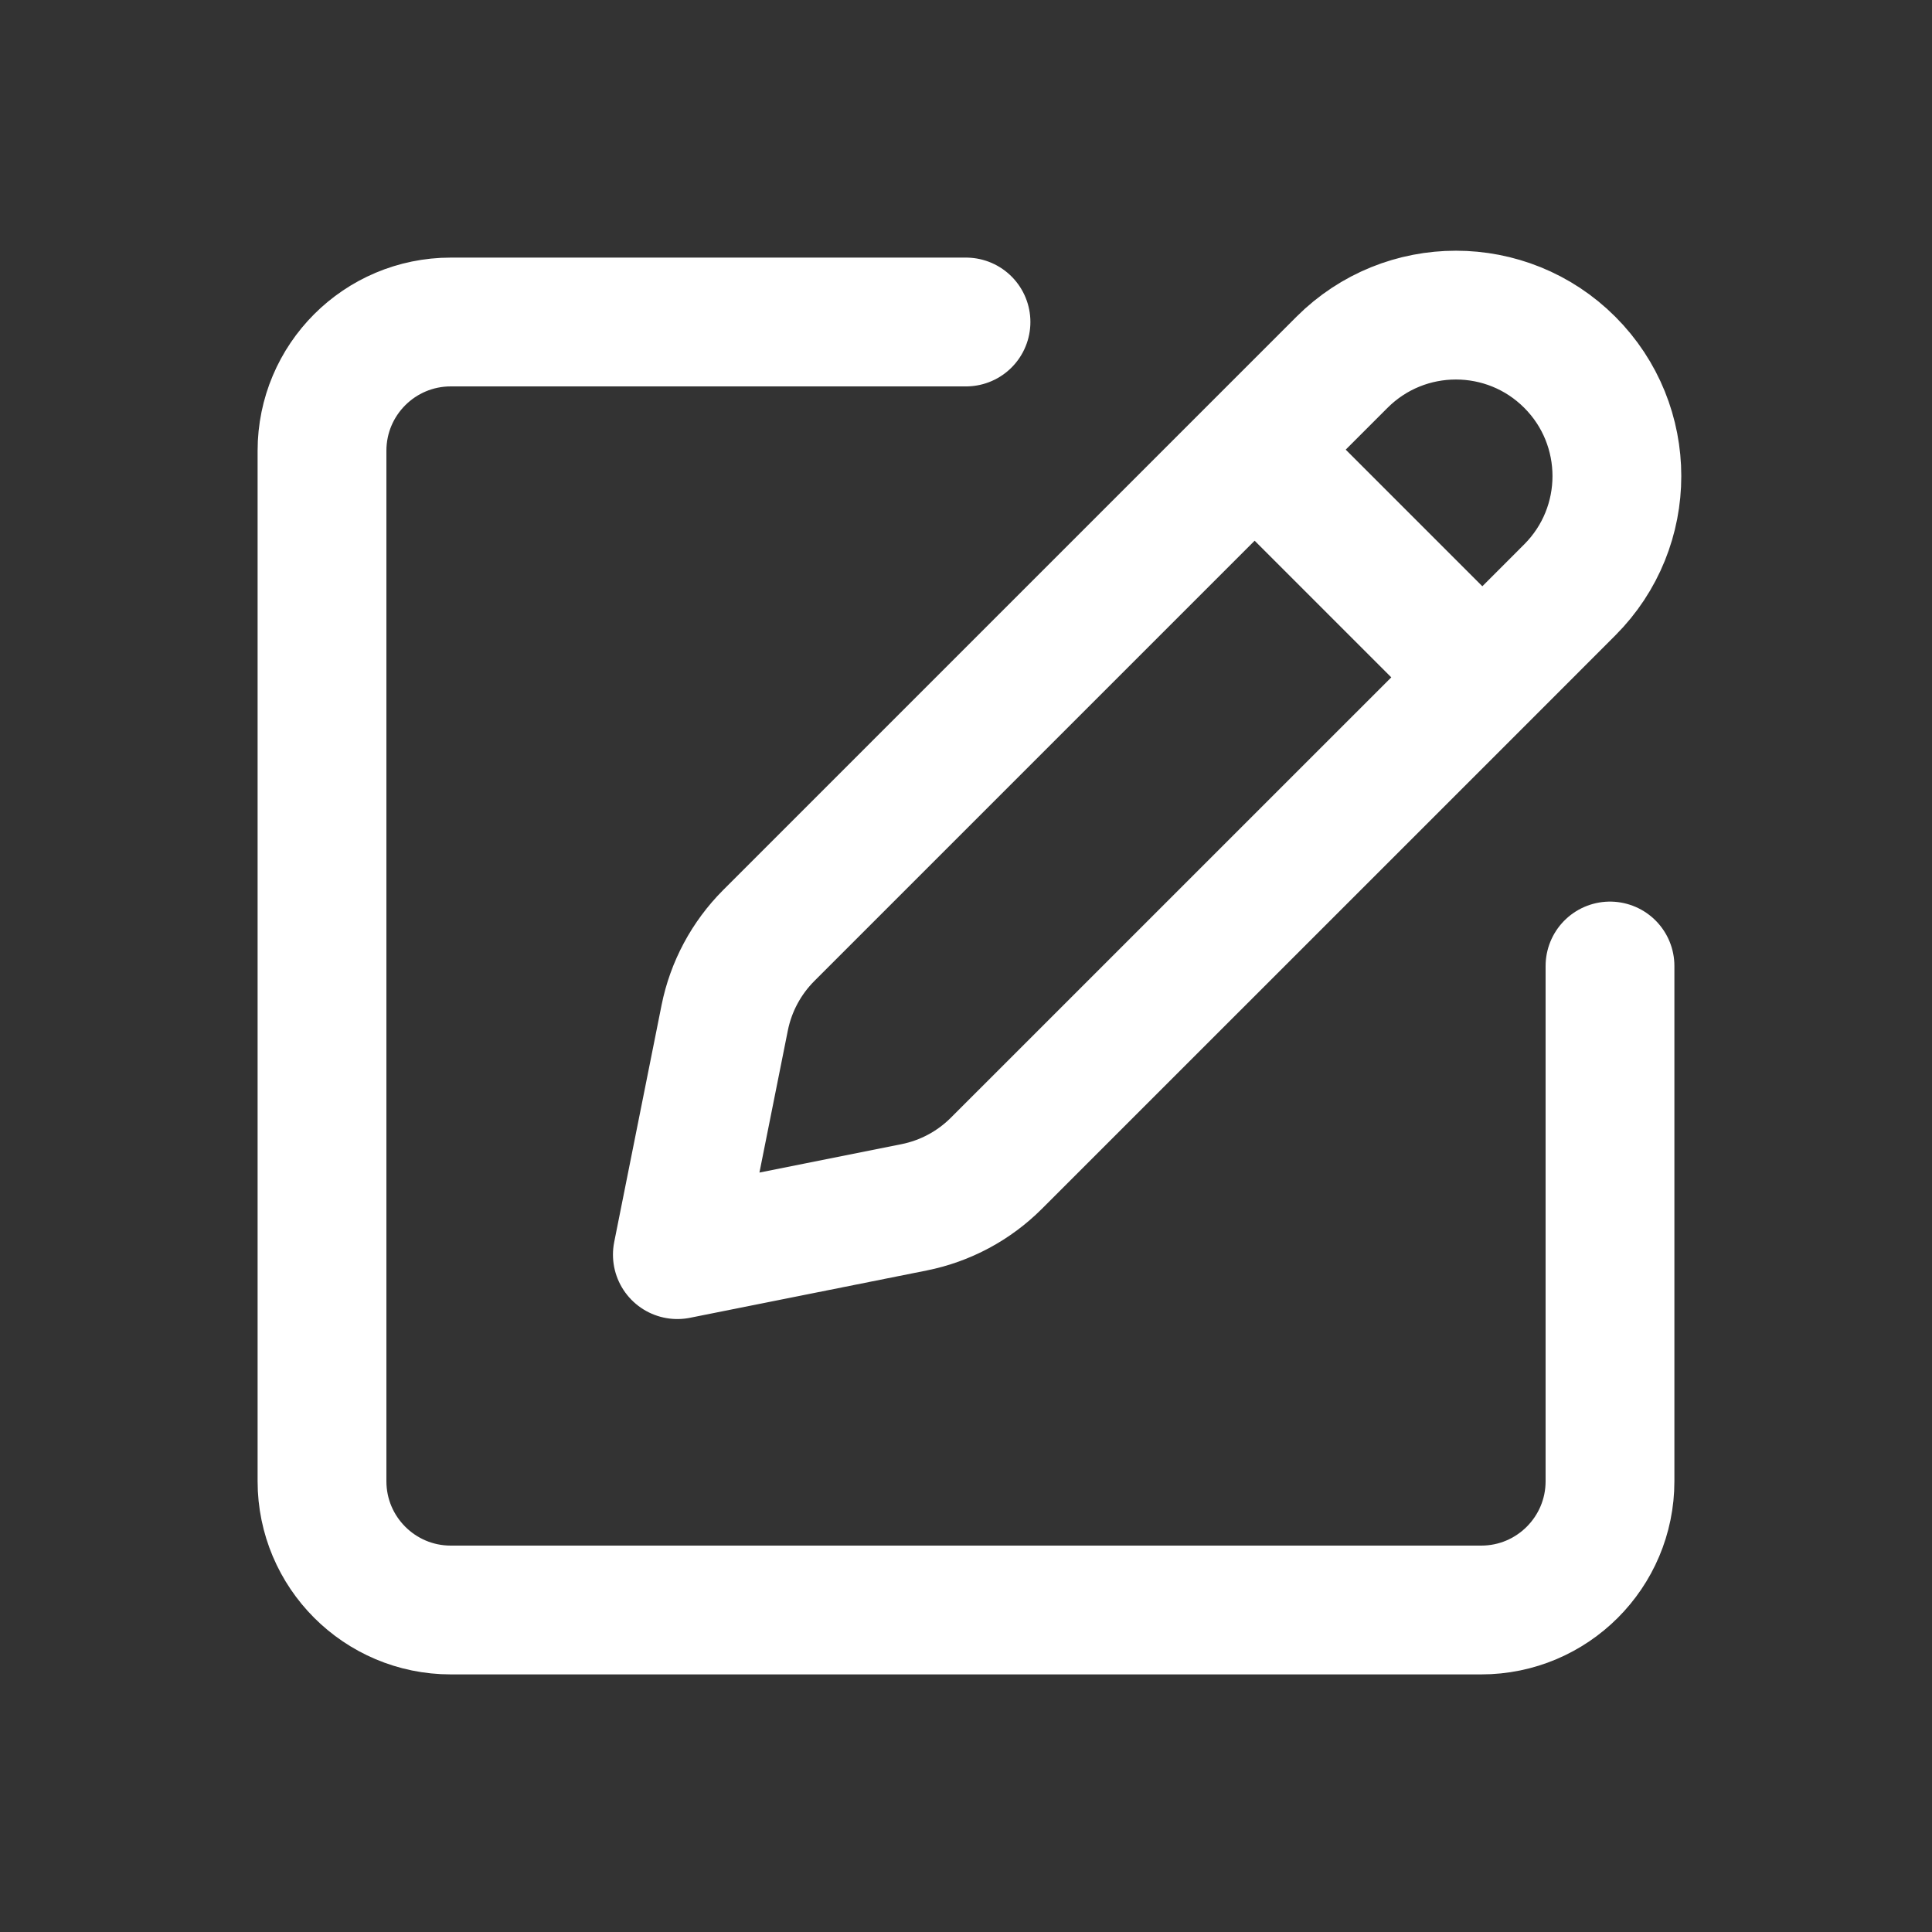 <svg width="30" height="30" viewBox="0 0 30 30" fill="none" xmlns="http://www.w3.org/2000/svg">
<rect x="0" y="0" width="30" height="30" fill="#333333" stroke="none"/>
<path d="M15 5H7C5.895 5 5 5.895 5 7V23C5 24.104 5.895 25 7 25H23C24.105 25 25 24.104 25 23V15M23.018 10.518L24.375 9.16C25.351 8.184 25.351 6.601 24.375 5.625C23.399 4.649 21.816 4.649 20.839 5.625L19.482 6.982M23.018 10.518L15.472 18.063C15.123 18.412 14.679 18.65 14.195 18.747L10.518 19.482L11.253 15.805C11.35 15.321 11.588 14.877 11.937 14.527L19.482 6.982M23.018 10.518L19.482 6.982" stroke="white" stroke-width="2" stroke-linecap="round" stroke-linejoin="round"/>
</svg>
